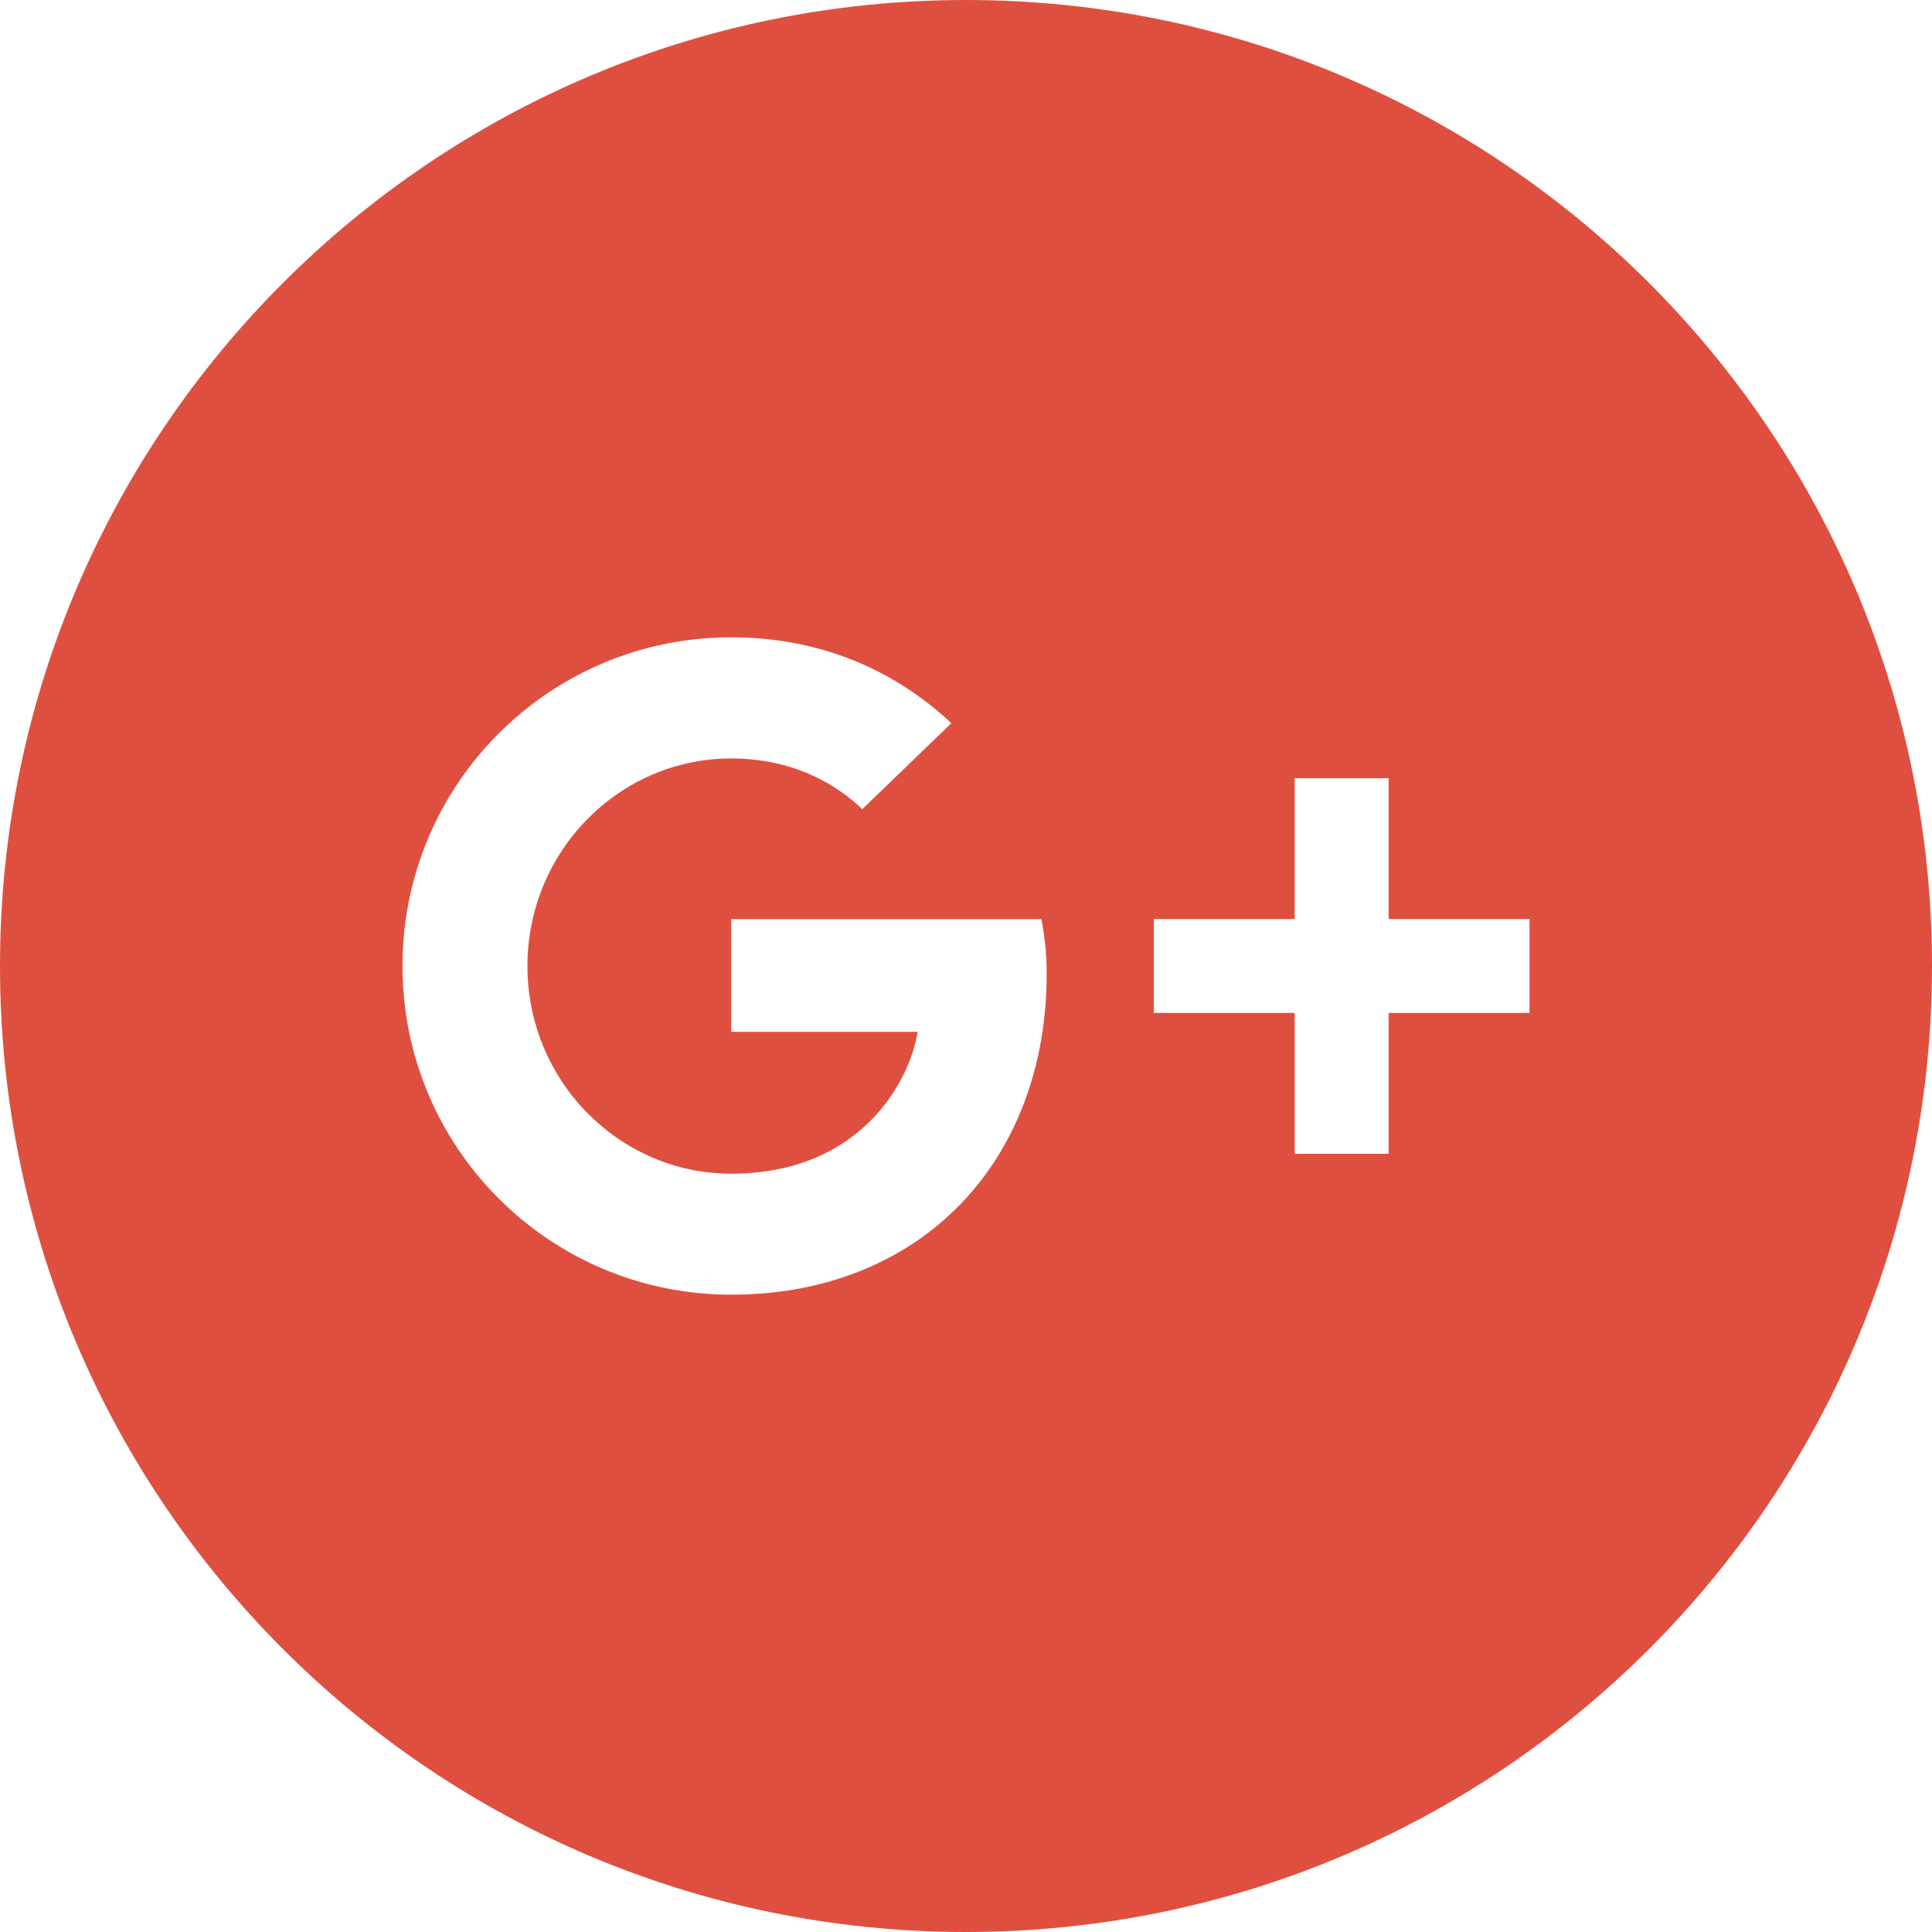 <?xml version="1.0" encoding="UTF-8" standalone="no"?>
<svg width="40px" height="40px" viewBox="0 0 40 40" version="1.1" xmlns="http://www.w3.org/2000/svg" xmlns:xlink="http://www.w3.org/1999/xlink">
    <!-- Generator: Sketch 41.2 (35397) - http://www.bohemiancoding.com/sketch -->
    <title>Shape</title>
    <desc>Created with Sketch.</desc>
    <defs></defs>
    <g id="Global" stroke="none" stroke-width="1" fill="none" fill-rule="evenodd">
        <path d="M20,0 C8.955,0 0,8.955 0,20 C0,31.045 8.955,40 20,40 C31.045,40 40,31.045 40,20 C40,8.955 31.045,0 20,0 L20,0 Z M15.138,26.805 C11.375,26.805 8.333,23.763 8.333,20 C8.333,16.237 11.375,13.195 15.138,13.195 C16.977,13.195 18.512,13.865 19.697,14.973 L17.852,16.753 C17.345,16.267 16.462,15.703 15.138,15.703 C12.815,15.703 10.92,17.628 10.92,20.002 C10.92,22.375 12.817,24.3 15.138,24.3 C17.832,24.3 18.845,22.363 18.998,21.363 L15.138,21.363 L15.138,19.03 L21.563,19.03 C21.623,19.37 21.67,19.71 21.67,20.158 C21.672,24.045 19.065,26.805 15.138,26.805 L15.138,26.805 Z M31.667,20.972 L28.75,20.972 L28.75,23.888 L26.805,23.888 L26.805,20.972 L23.888,20.972 L23.888,19.028 L26.805,19.028 L26.805,16.112 L28.75,16.112 L28.75,19.028 L31.667,19.028 L31.667,20.972 L31.667,20.972 Z" id="Shape" fill="#DF4F3F"></path>
    </g>
</svg>
